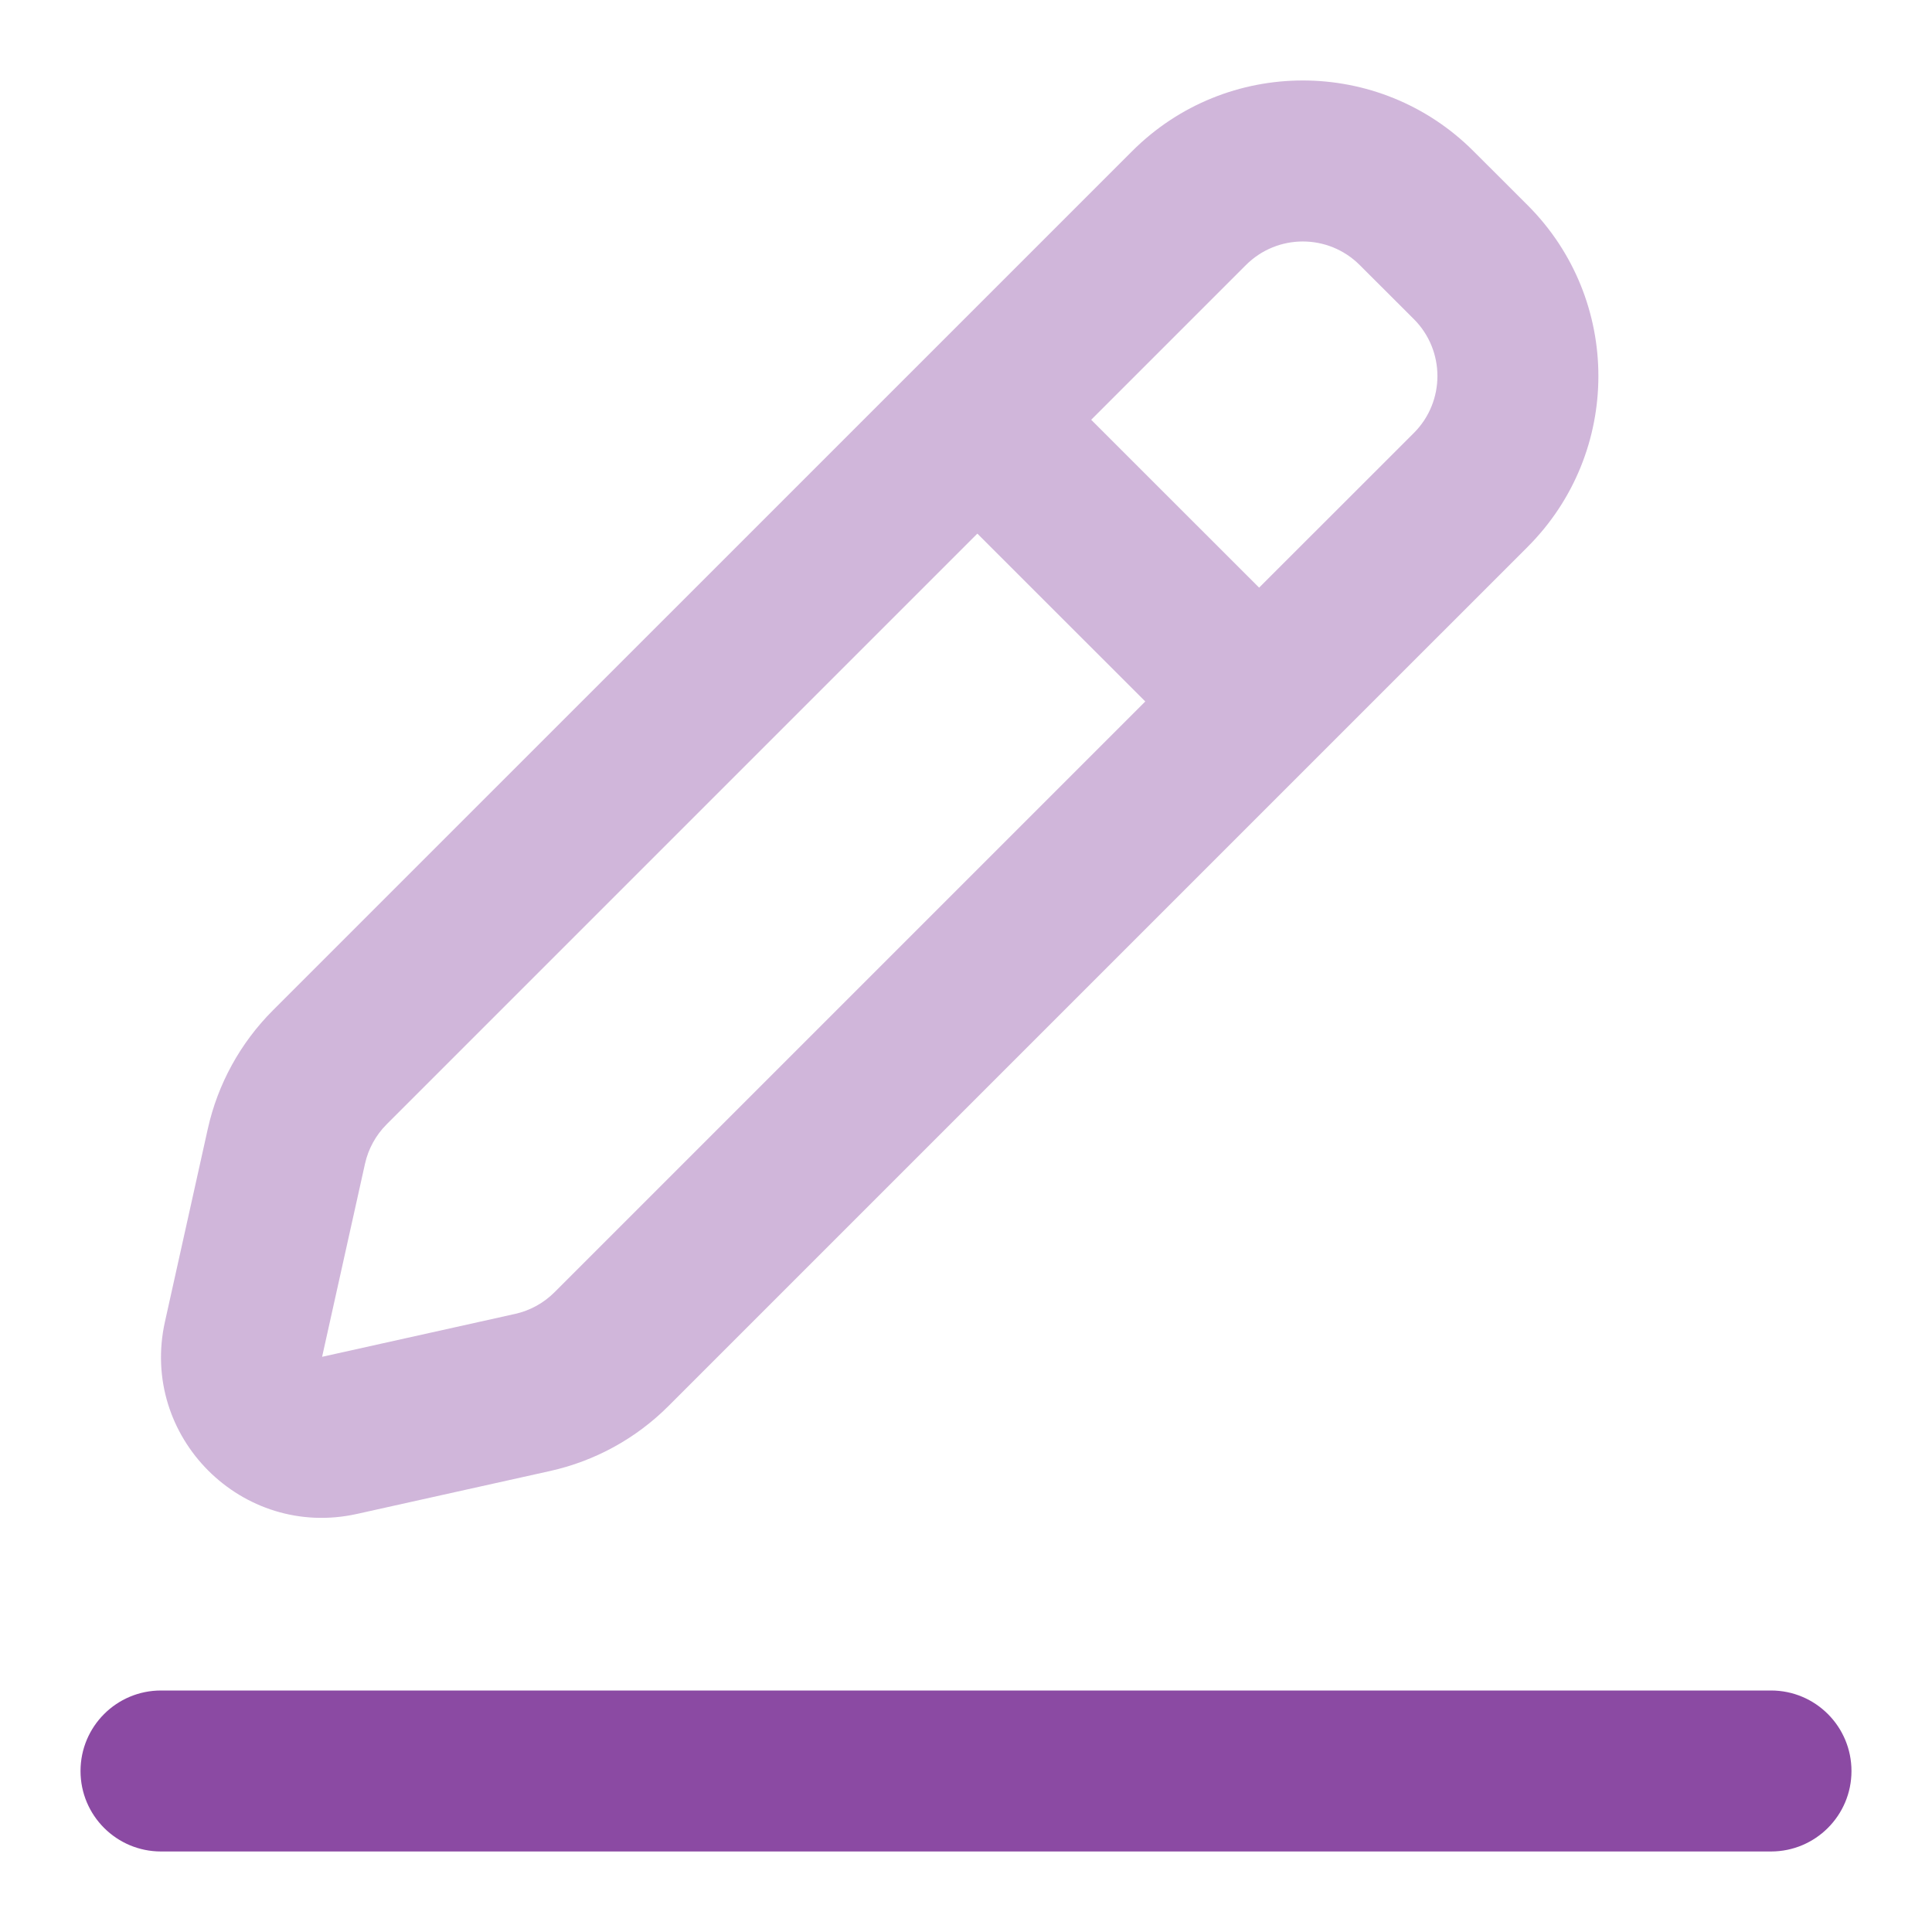 <svg width="25" height="25" viewBox="0 0 25 25" fill="none" xmlns="http://www.w3.org/2000/svg">
<path d="M1.042 22.917C1.042 22.341 1.508 21.875 2.083 21.875H22.917C23.492 21.875 23.958 22.341 23.958 22.917C23.958 23.492 23.492 23.958 22.917 23.958H2.083C1.508 23.958 1.042 23.492 1.042 22.917Z" fill="#8B4AA3"/>
<path opacity="0.4" fill-rule="evenodd" clip-rule="evenodd" d="M19.068 1.957C17.848 0.736 15.869 0.736 14.649 1.957L3.53 13.075C3.11 13.496 2.818 14.027 2.689 14.607L2.134 17.105C1.804 18.593 3.132 19.921 4.62 19.59L7.117 19.035C7.698 18.906 8.229 18.615 8.649 18.195L19.768 7.076C20.988 5.855 20.988 3.877 19.768 2.656L19.068 1.957ZM16.122 3.43C16.529 3.023 17.188 3.023 17.595 3.43L18.295 4.129C18.702 4.536 18.702 5.196 18.295 5.603L16.293 7.604L14.12 5.432L16.122 3.43ZM12.647 6.905L5.003 14.549C4.863 14.689 4.766 14.866 4.723 15.059L4.168 17.557L6.665 17.002C6.859 16.959 7.036 16.861 7.176 16.721L14.82 9.077L12.647 6.905Z" fill="#8B4AA3"/>
</svg>

